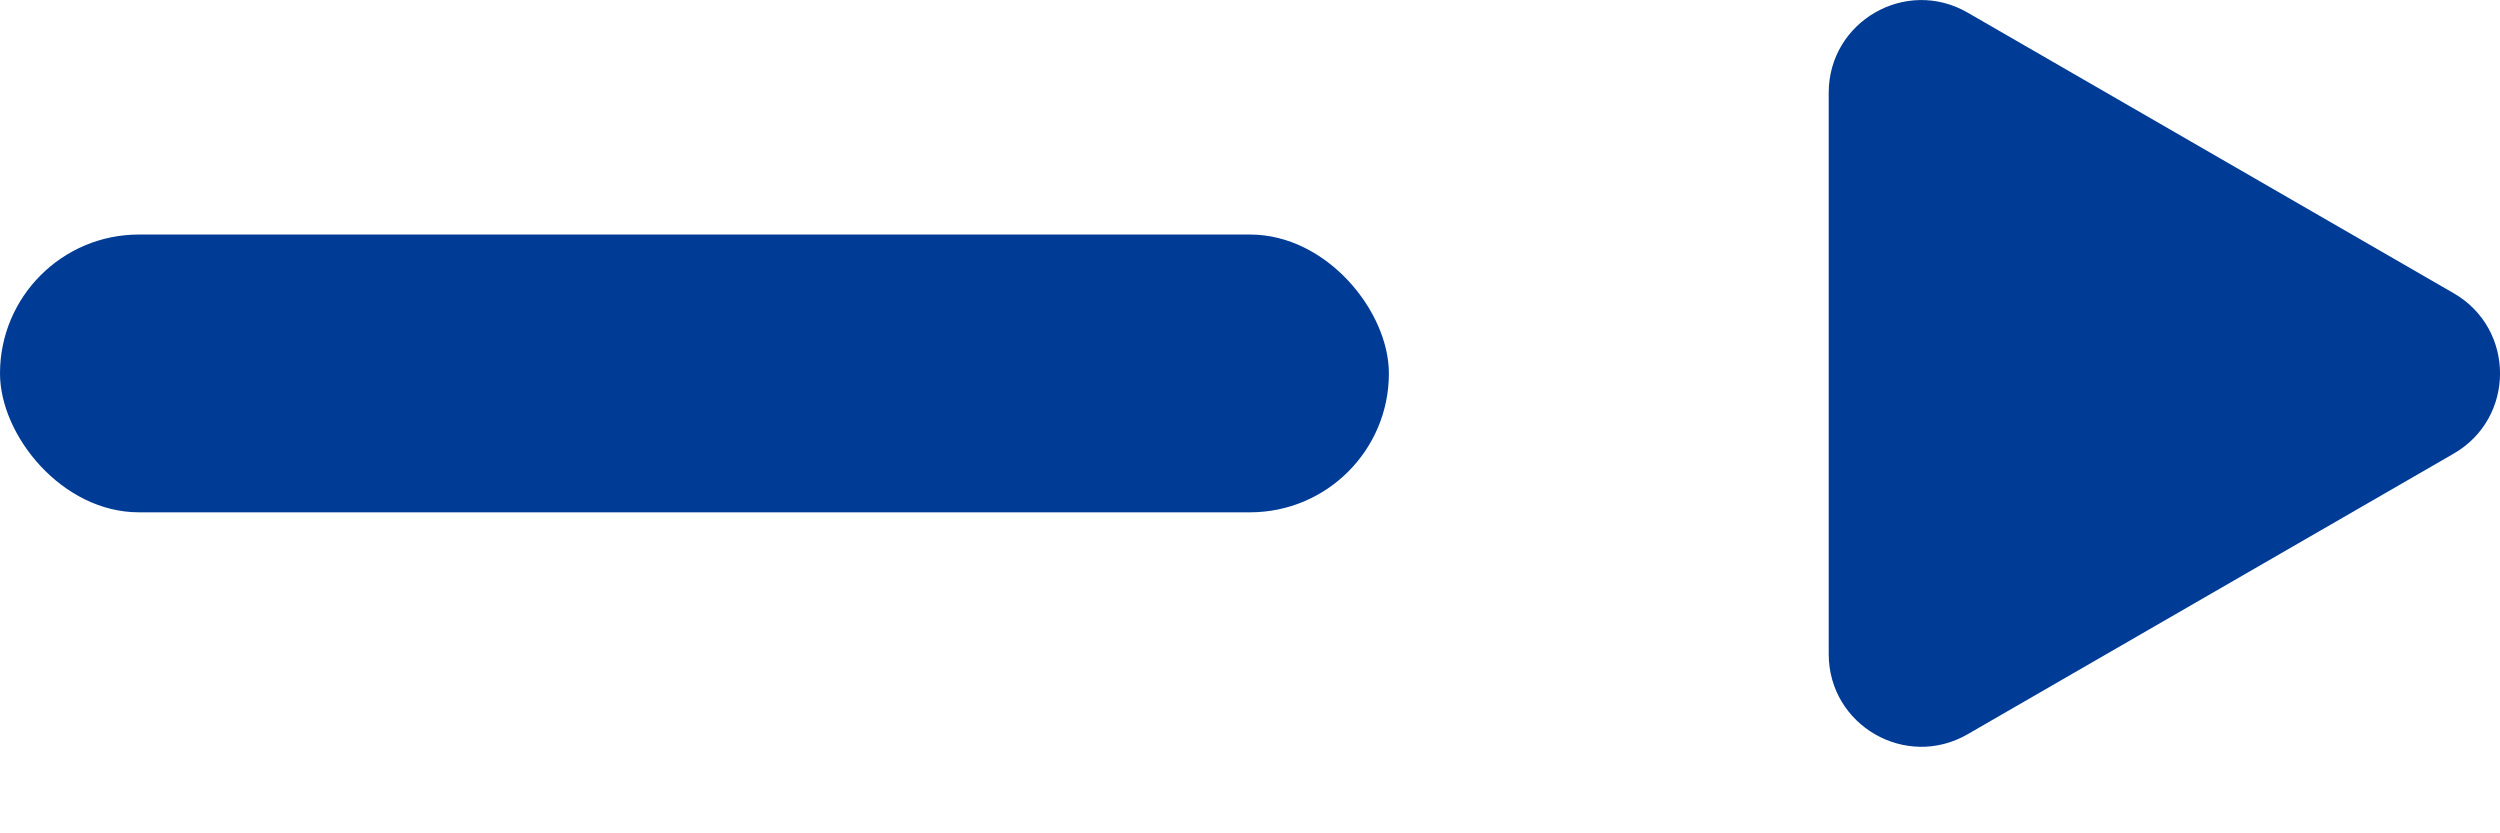 <svg width="27" height="9" viewBox="0 0 27 9" fill="none" xmlns="http://www.w3.org/2000/svg">
<rect y="2.533" width="15" height="3" rx="1.5" fill="#003B95"/>
<path d="M26.5 3.167C27.167 3.552 27.167 4.514 26.5 4.899L21.25 7.93C20.583 8.315 19.75 7.834 19.75 7.064L19.75 1.002C19.75 0.232 20.583 -0.249 21.25 0.136L26.5 3.167Z" fill="#003B95"/>
</svg>
